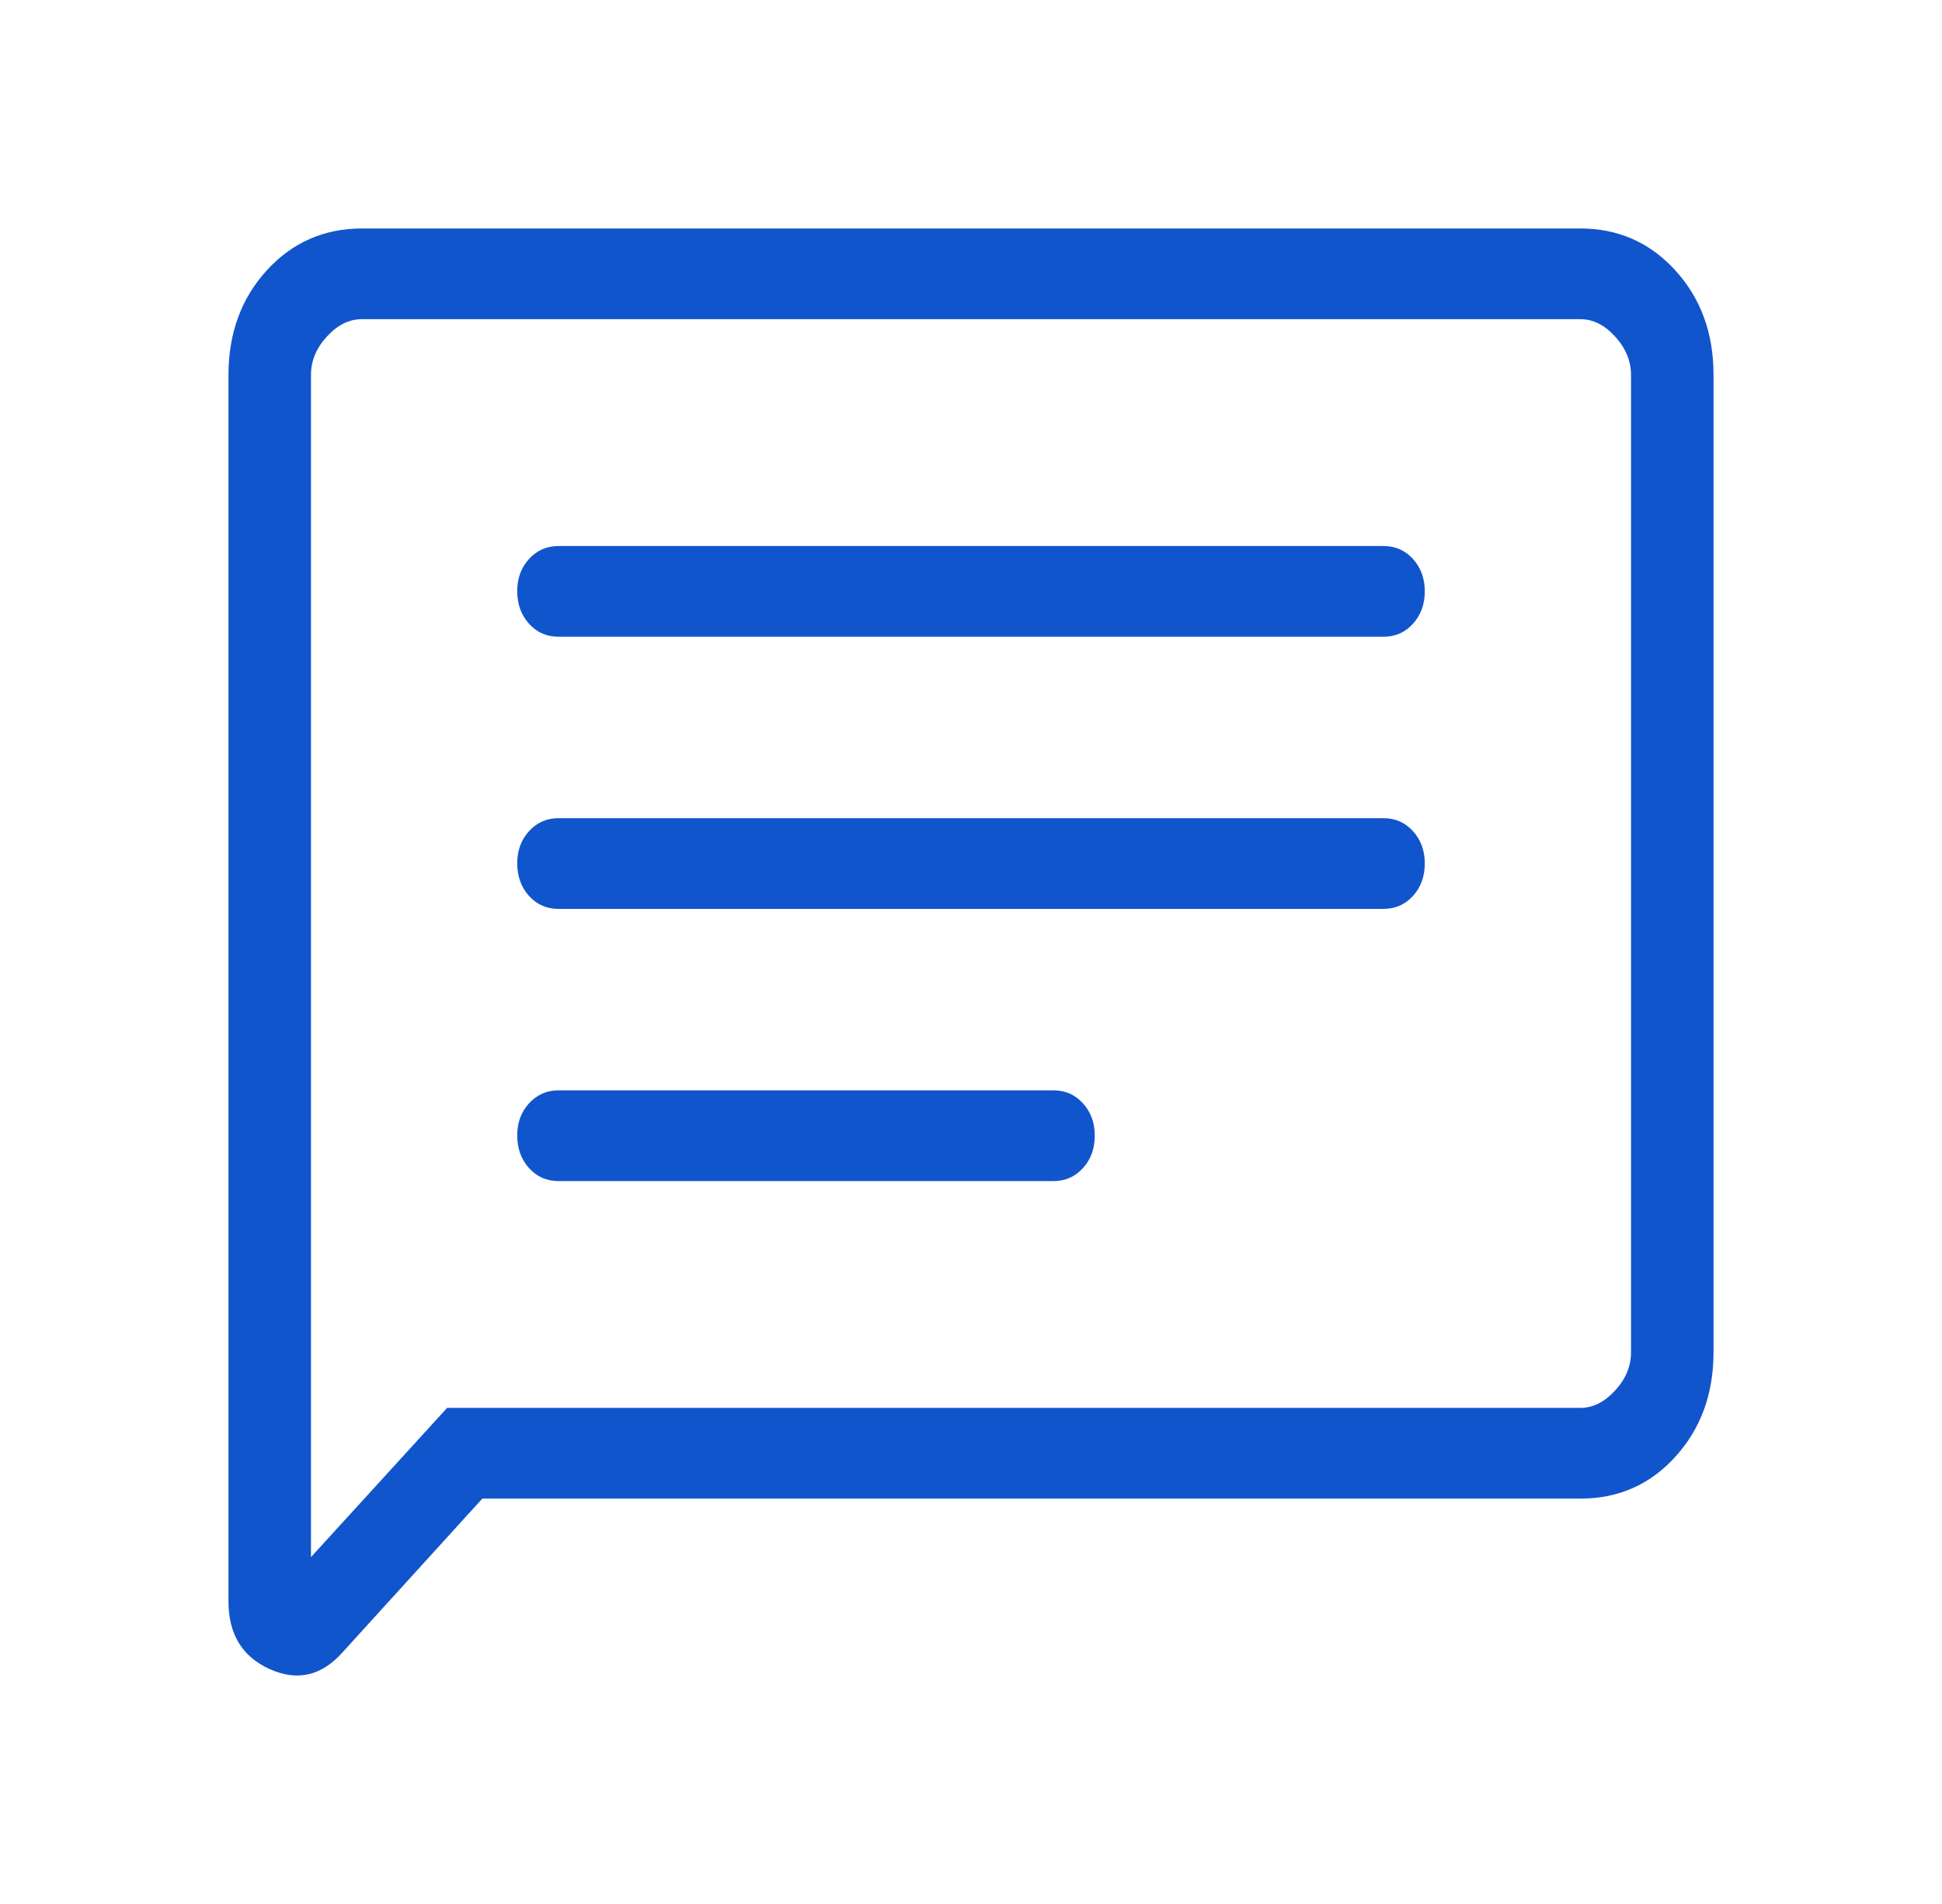 <svg width="51" height="50" viewBox="0 0 51 50" fill="none" xmlns="http://www.w3.org/2000/svg">
<path d="M12.667 39.354L8.975 43.414C8.427 44.016 7.795 44.154 7.077 43.829C6.359 43.503 6 42.911 6 42.054V9.85C6 8.753 6.334 7.837 7.003 7.103C7.672 6.369 8.505 6.002 9.501 6H41.501C42.498 6 43.33 6.368 43.999 7.103C44.668 7.838 45.001 8.754 45 9.85V35.507C45 36.603 44.666 37.518 43.999 38.254C43.332 38.989 42.499 39.356 41.501 39.354H12.667ZM11.742 36.972H41.501C41.833 36.972 42.139 36.819 42.417 36.514C42.696 36.209 42.835 35.874 42.833 35.507V9.848C42.833 9.482 42.695 9.146 42.417 8.84C42.14 8.533 41.834 8.381 41.501 8.382H9.499C9.167 8.382 8.861 8.535 8.583 8.84C8.304 9.145 8.165 9.481 8.167 9.848V40.891L11.742 36.972ZM14.667 31.016H27.667C27.976 31.016 28.234 30.902 28.44 30.675C28.647 30.448 28.75 30.164 28.75 29.825C28.75 29.485 28.647 29.201 28.44 28.974C28.234 28.747 27.976 28.633 27.667 28.633H14.667C14.359 28.633 14.101 28.747 13.893 28.974C13.685 29.201 13.582 29.485 13.583 29.825C13.585 30.164 13.688 30.448 13.893 30.675C14.098 30.902 14.356 31.016 14.667 31.016ZM14.667 23.868H36.333C36.642 23.868 36.9 23.755 37.107 23.528C37.313 23.301 37.417 23.017 37.417 22.677C37.417 22.337 37.313 22.054 37.107 21.827C36.9 21.599 36.642 21.486 36.333 21.486H14.667C14.359 21.486 14.101 21.599 13.893 21.827C13.685 22.054 13.582 22.337 13.583 22.677C13.585 23.017 13.688 23.301 13.893 23.528C14.098 23.755 14.356 23.868 14.667 23.868ZM14.667 16.721H36.333C36.642 16.721 36.9 16.608 37.107 16.38C37.313 16.153 37.417 15.87 37.417 15.53C37.417 15.19 37.313 14.906 37.107 14.679C36.9 14.452 36.642 14.339 36.333 14.339H14.667C14.359 14.339 14.101 14.452 13.893 14.679C13.685 14.906 13.582 15.19 13.583 15.53C13.585 15.87 13.688 16.153 13.893 16.38C14.098 16.608 14.356 16.721 14.667 16.721Z" fill="#1155CC"/>
</svg>
